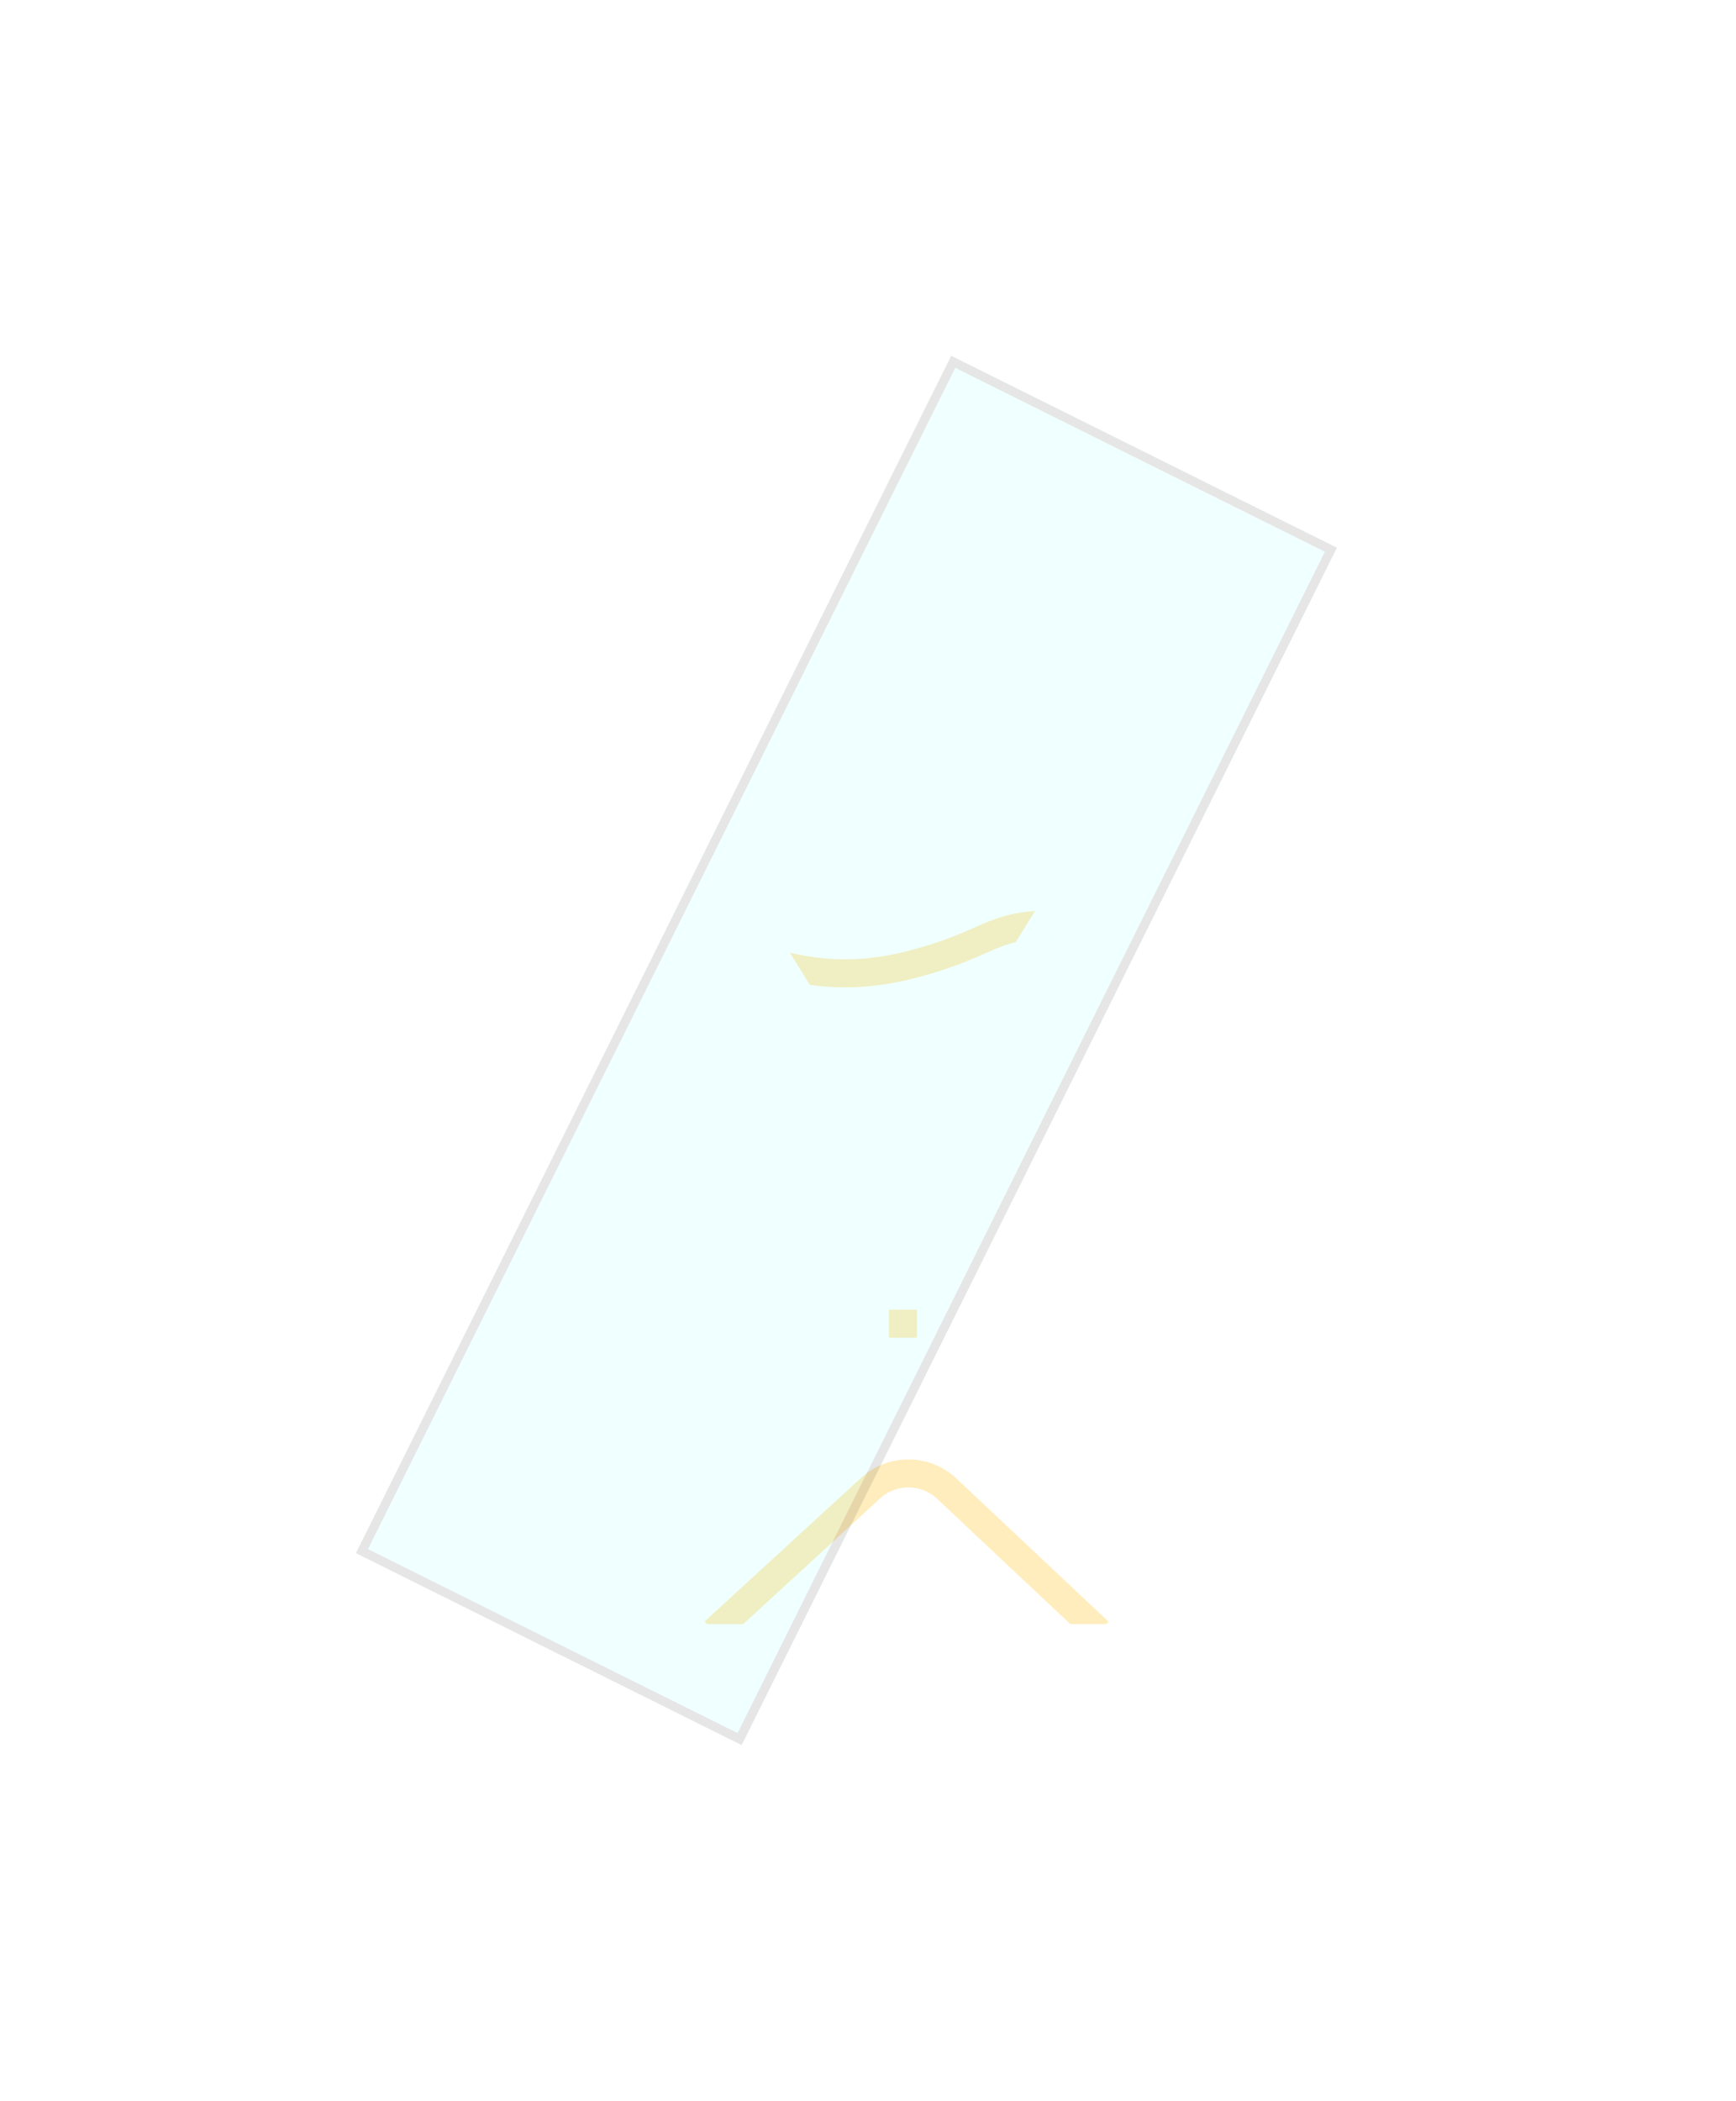 <svg width="248" height="300" viewBox="0 0 248 300" fill="none" xmlns="http://www.w3.org/2000/svg">
<g filter="url(#filter0_d)">
<path d="M111.506 137.805C114.449 138.385 120.605 140.127 129.84 137.805C141.383 134.903 141.383 132 150.21 132M102 233L124.364 212.483C127.451 209.651 132.201 209.68 135.253 212.55L157 233" stroke="#FFEDBD" stroke-width="4"/>
<path d="M86.624 97.484L128.5 165.132L170.376 97.484H86.624Z" stroke="white" stroke-width="4"/>
<path d="M86.624 233.888L128.5 166.239L170.376 233.888H86.624Z" stroke="white" stroke-width="4"/>
<rect x="127" y="187" width="4" height="4" fill="#FFEDBD"/>
</g>
<g opacity="0.1" filter="url(#filter1_f)">
<rect x="190.981" y="78.206" width="190.94" height="61.533" transform="rotate(116.446 190.981 78.206)" fill="#61FFFF"/>
<rect x="190.124" y="78.493" width="189.661" height="60.255" transform="rotate(116.446 190.124 78.493)" stroke="black" stroke-width="1.278"/>
</g>
<defs>
<filter id="filter0_d" x="68.033" y="80.484" width="120.933" height="170.404" filterUnits="userSpaceOnUse" color-interpolation-filters="sRGB">
<feFlood flood-opacity="0" result="BackgroundImageFix"/>
<feColorMatrix in="SourceAlpha" type="matrix" values="0 0 0 0 0 0 0 0 0 0 0 0 0 0 0 0 0 0 127 0"/>
<feOffset/>
<feGaussianBlur stdDeviation="7.5"/>
<feColorMatrix type="matrix" values="0 0 0 0 1 0 0 0 0 1 0 0 0 0 1 0 0 0 0.75 0"/>
<feBlend mode="normal" in2="BackgroundImageFix" result="effect1_dropShadow"/>
<feBlend mode="normal" in="SourceGraphic" in2="effect1_dropShadow" result="shape"/>
</filter>
<filter id="filter1_f" x="0.851" y="0.802" width="240.13" height="298.362" filterUnits="userSpaceOnUse" color-interpolation-filters="sRGB">
<feFlood flood-opacity="0" result="BackgroundImageFix"/>
<feBlend mode="normal" in="SourceGraphic" in2="BackgroundImageFix" result="shape"/>
<feGaussianBlur stdDeviation="25" result="effect1_foregroundBlur"/>
</filter>
</defs>
</svg>
